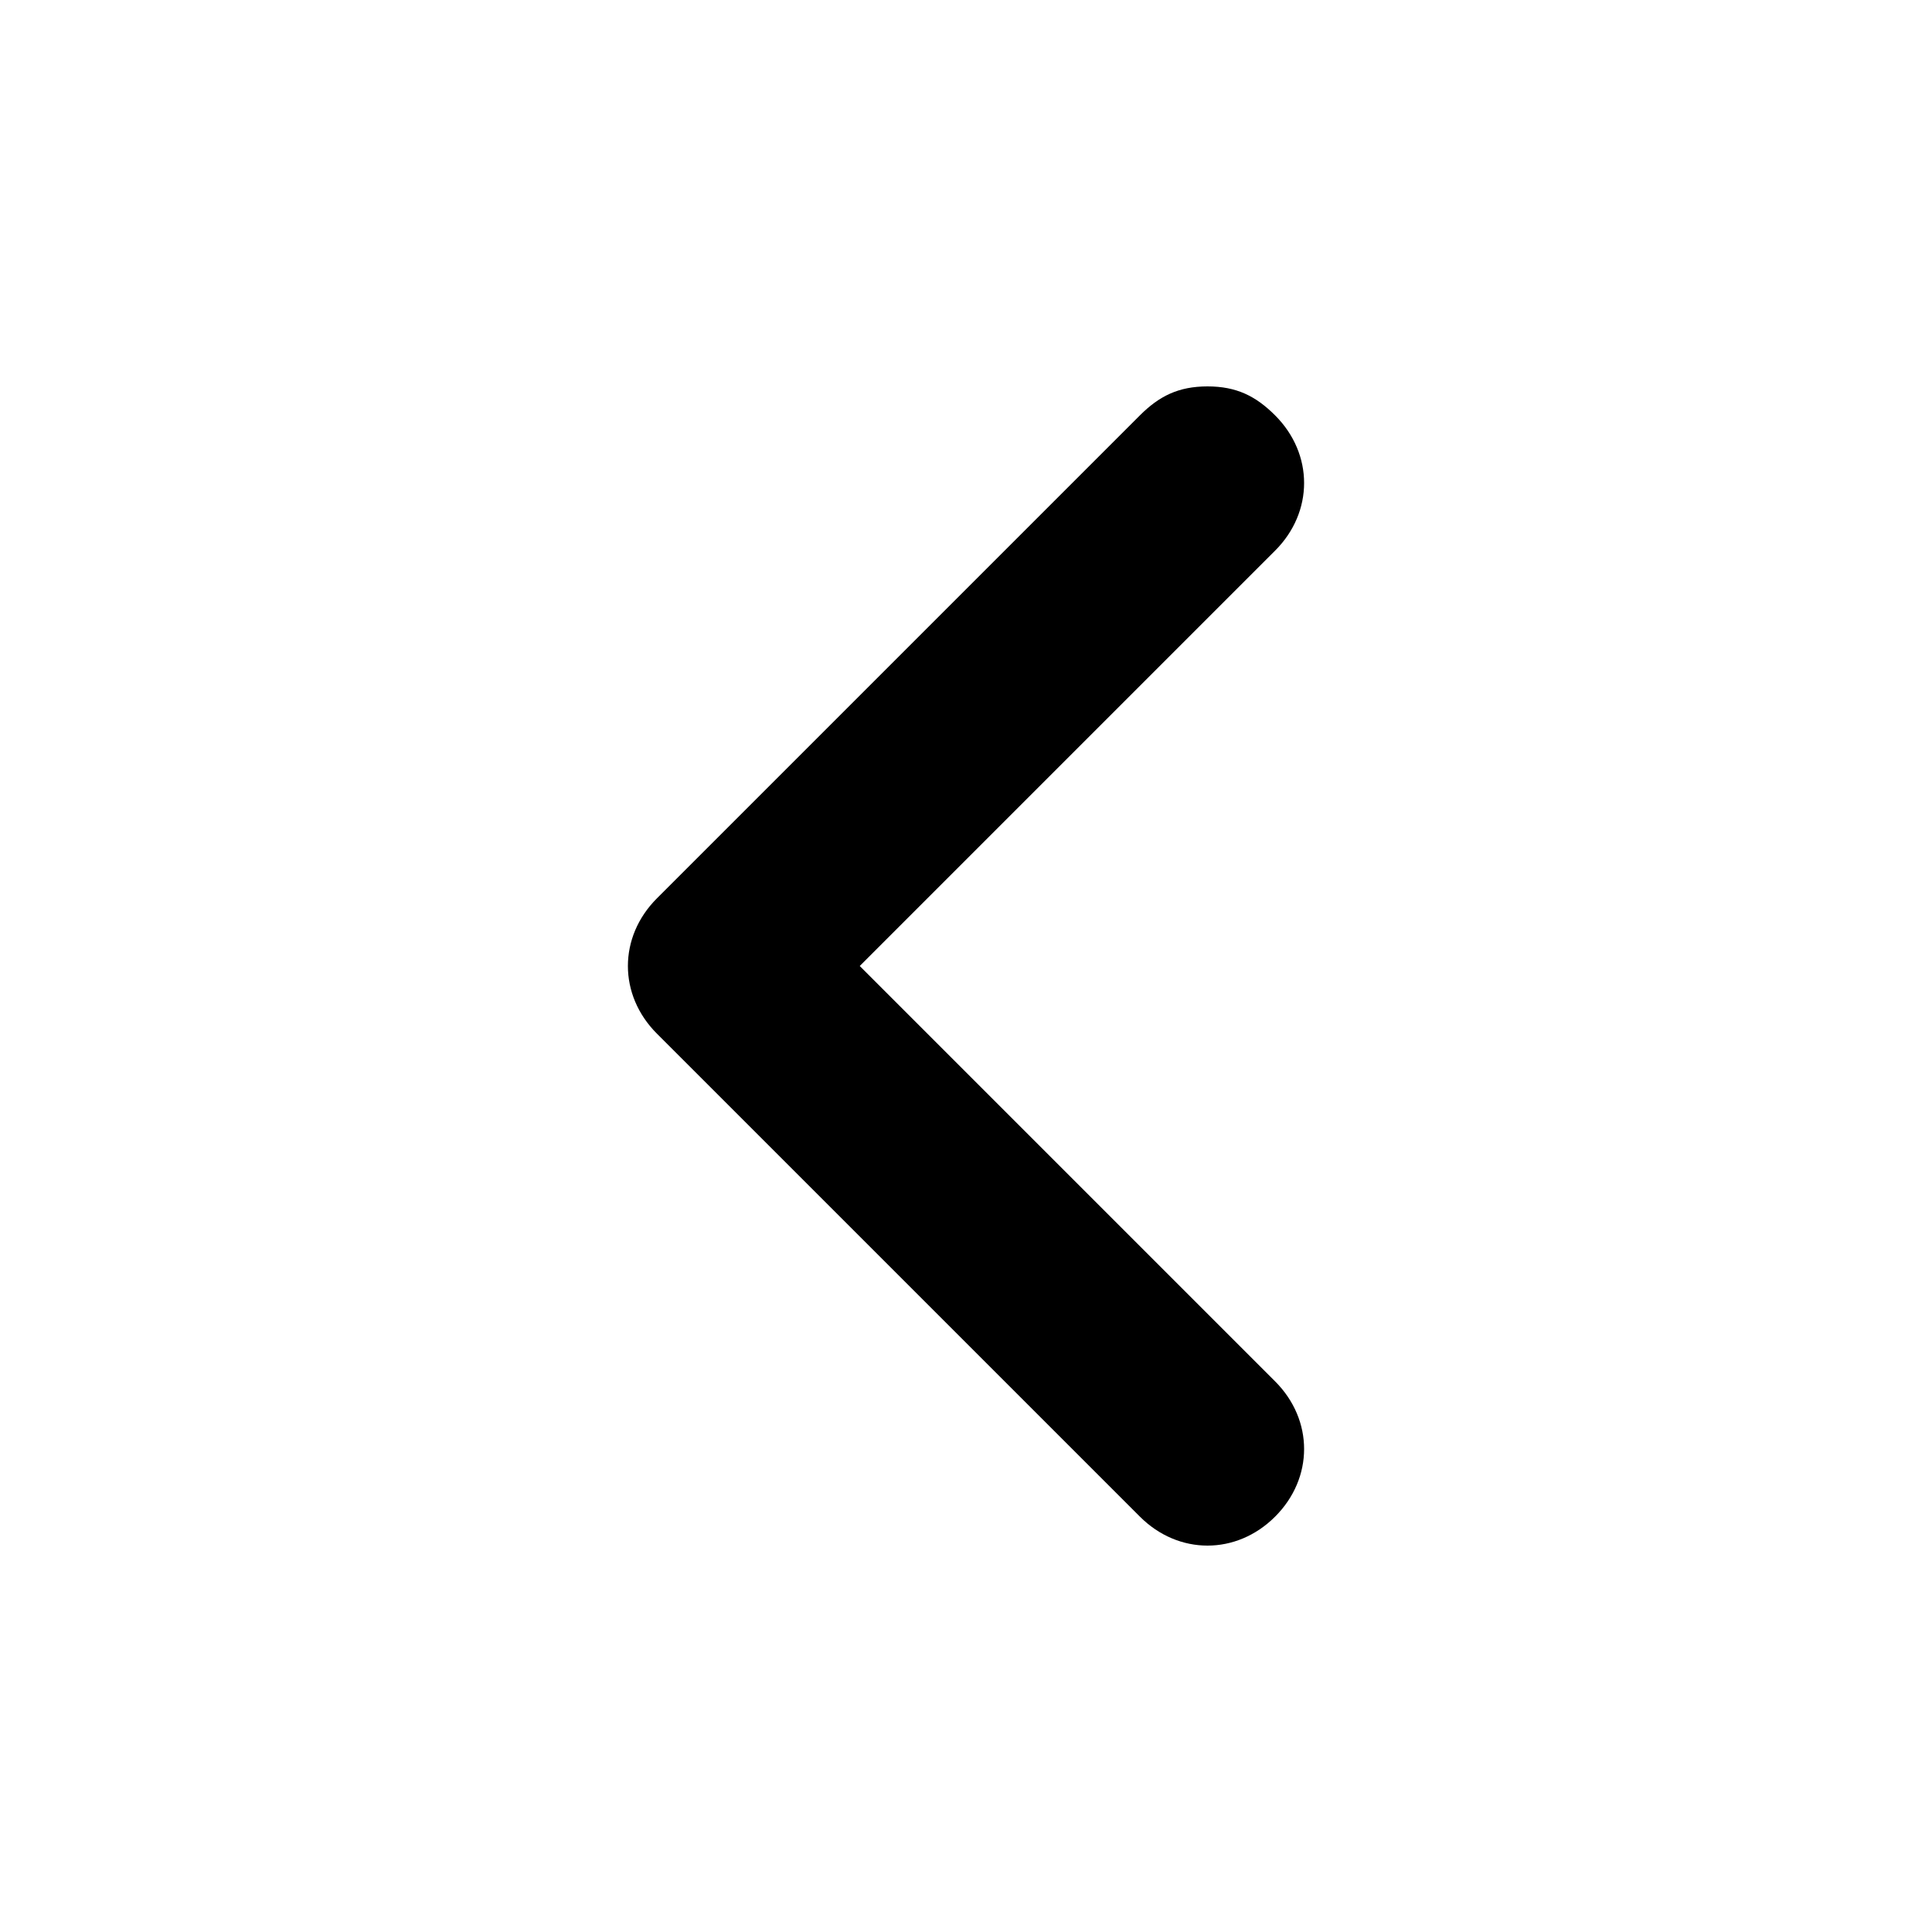 <svg version="1.1" xmlns="http://www.w3.org/2000/svg" xmlns:xlink="http://www.w3.org/1999/xlink" viewBox="0 0 20 20" xml:space="preserve">
<path d="M12.5,4c0.3,0,0.5,0.1,0.7,0.3c0.4,0.4,0.4,1,0,1.4L8.9,10l4.3,4.3c0.4,0.4,0.4,1,0,1.4s-1,0.4-1.4,0l-5-5
	c-0.4-0.4-0.4-1,0-1.4l5-5C12,4.1,12.2,4,12.5,4z"/>
</svg>